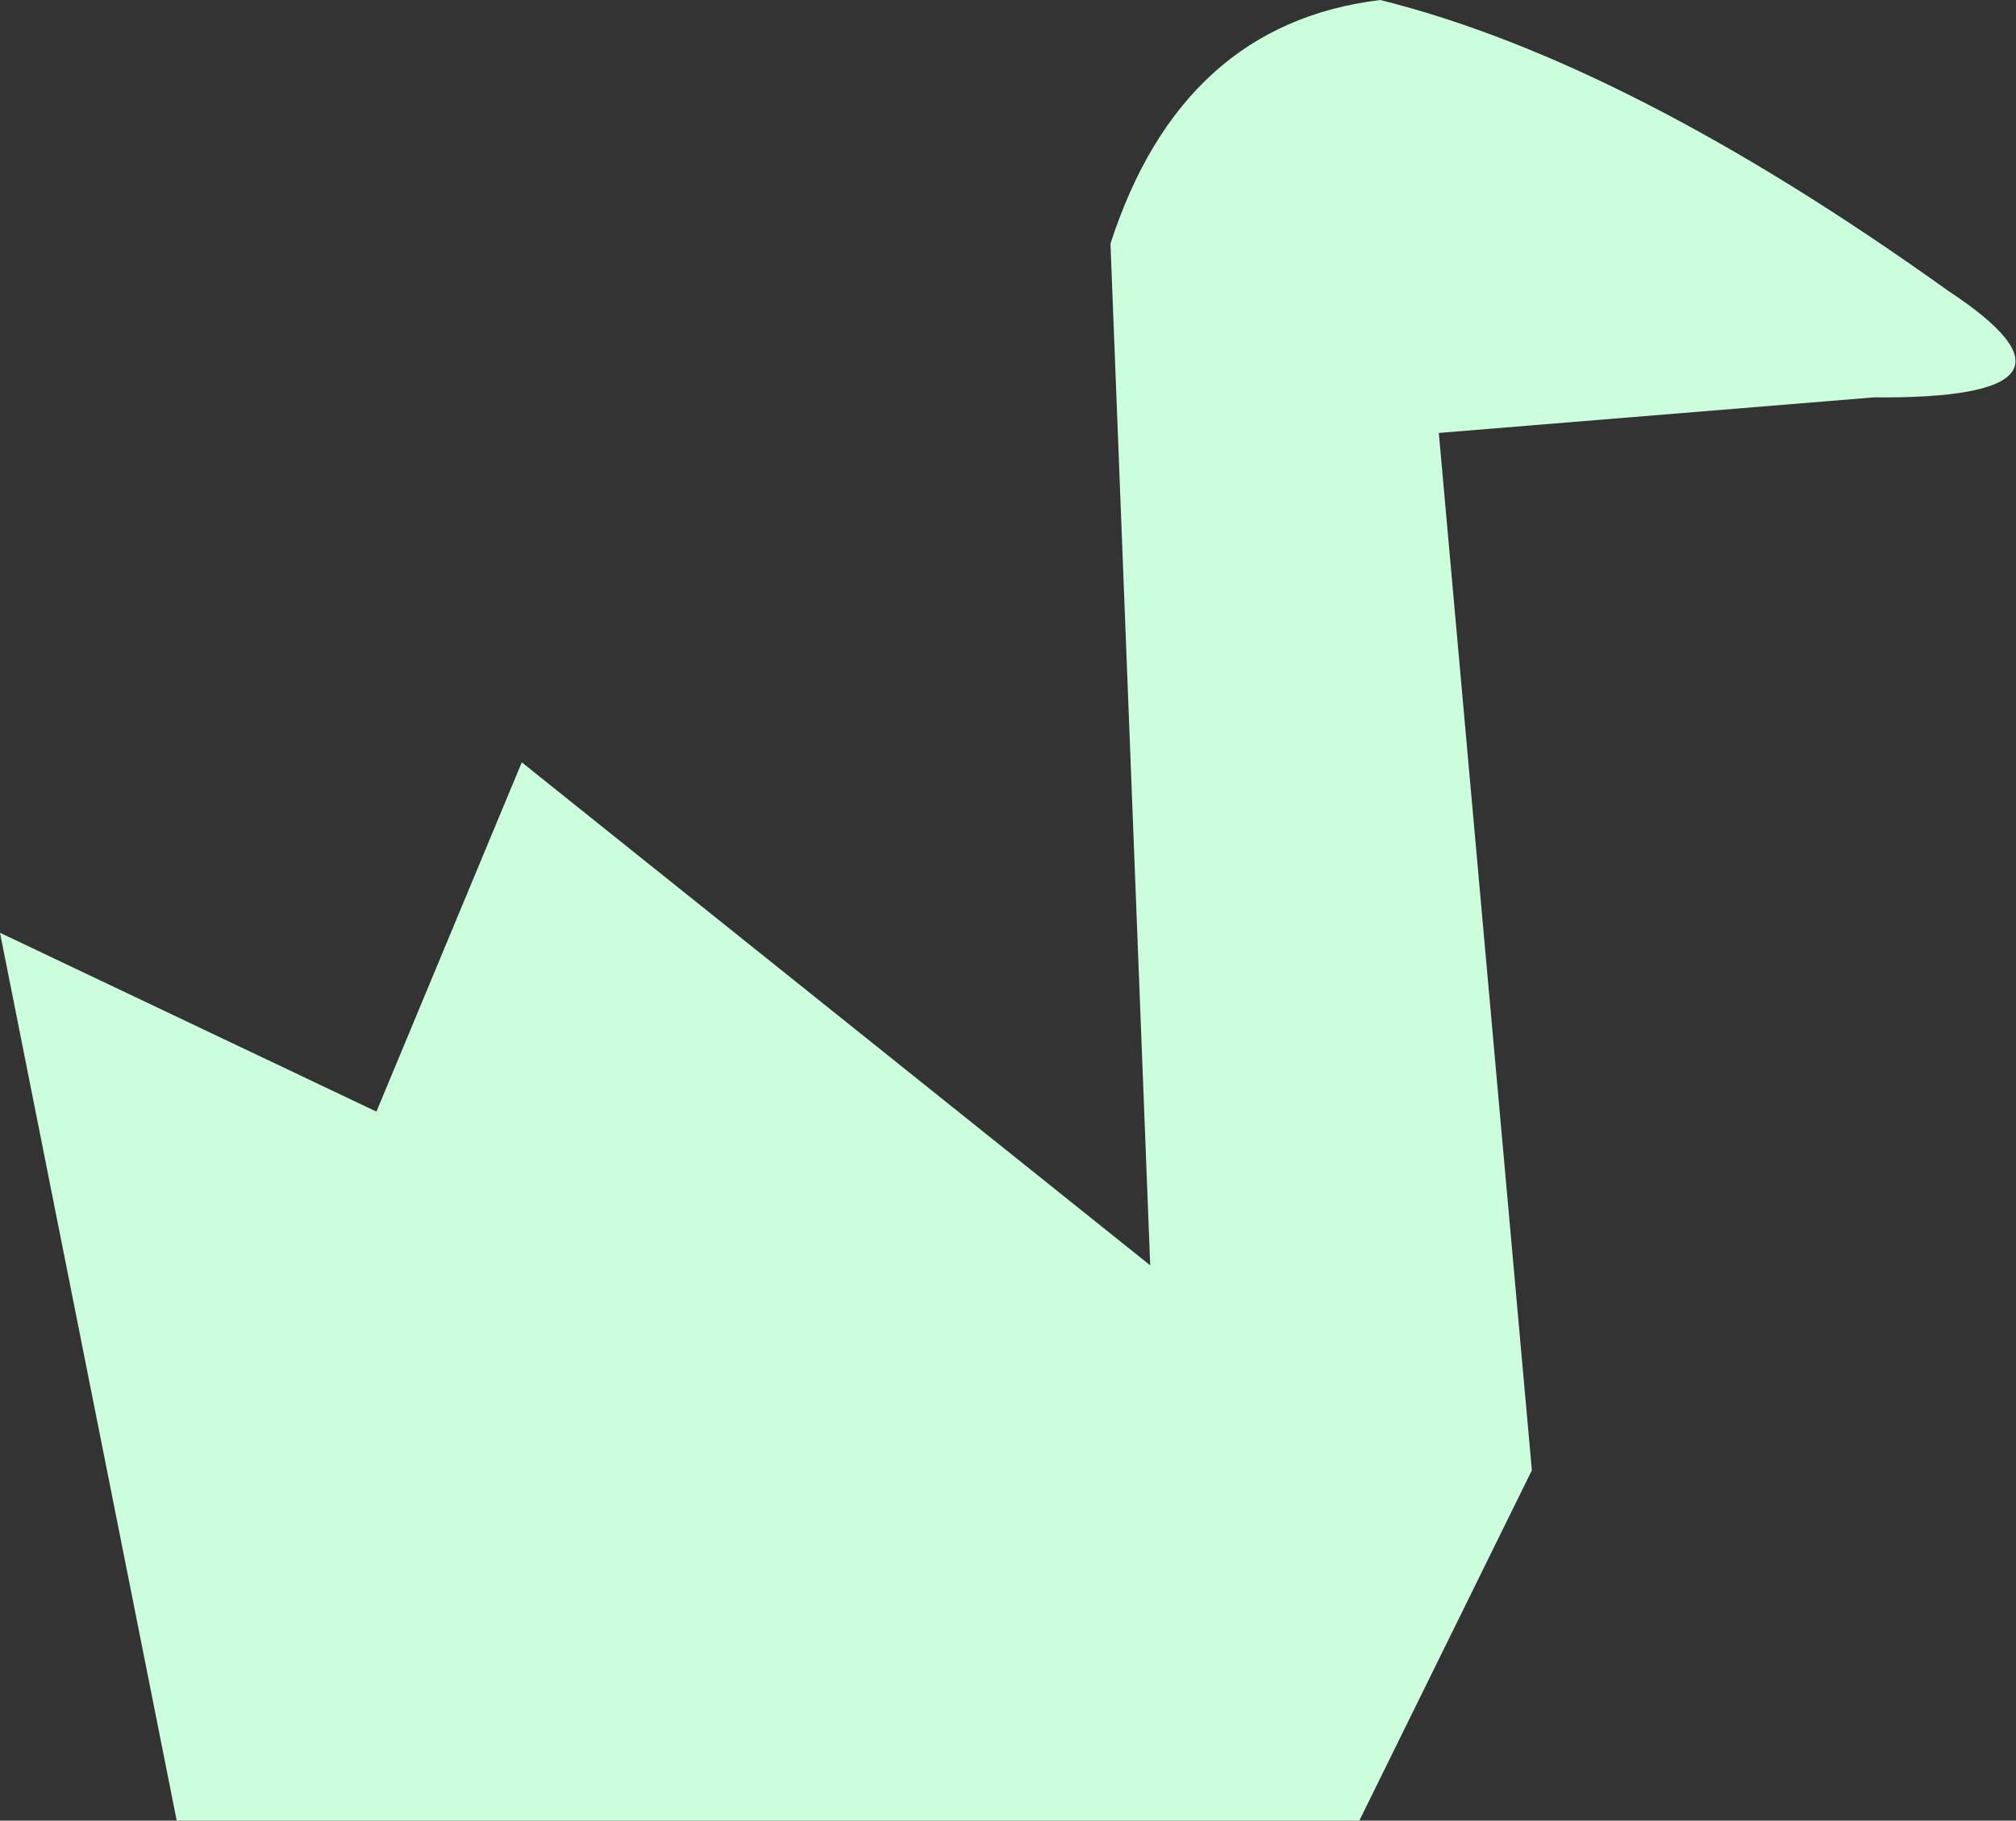 <?xml version="1.0" encoding="UTF-8" standalone="no"?>
<svg xmlns:xlink="http://www.w3.org/1999/xlink" height="87.05px" width="96.4px" xmlns="http://www.w3.org/2000/svg">
  <rect width="100%" height="100%" fill="#333333" stroke="none"/>
  <g transform="matrix(1.0, 0.0, 0.0, 1.0, 48.2, 43.55)">
    <path d="M20.6 -22.85 L25.05 26.75 16.8 43.5 -39.75 43.5 -48.2 1.05 -30.2 9.6 -23.25 -7.1 6.8 16.95 4.9 -31.9 Q8.3 -42.4 17.8 -43.55 29.65 -40.6 44.95 -29.65 52.85 -24.45 41.4 -24.55 L20.6 -22.85" fill="#ccfedd" fill-rule="evenodd" stroke="none"/>
  </g>
</svg>

